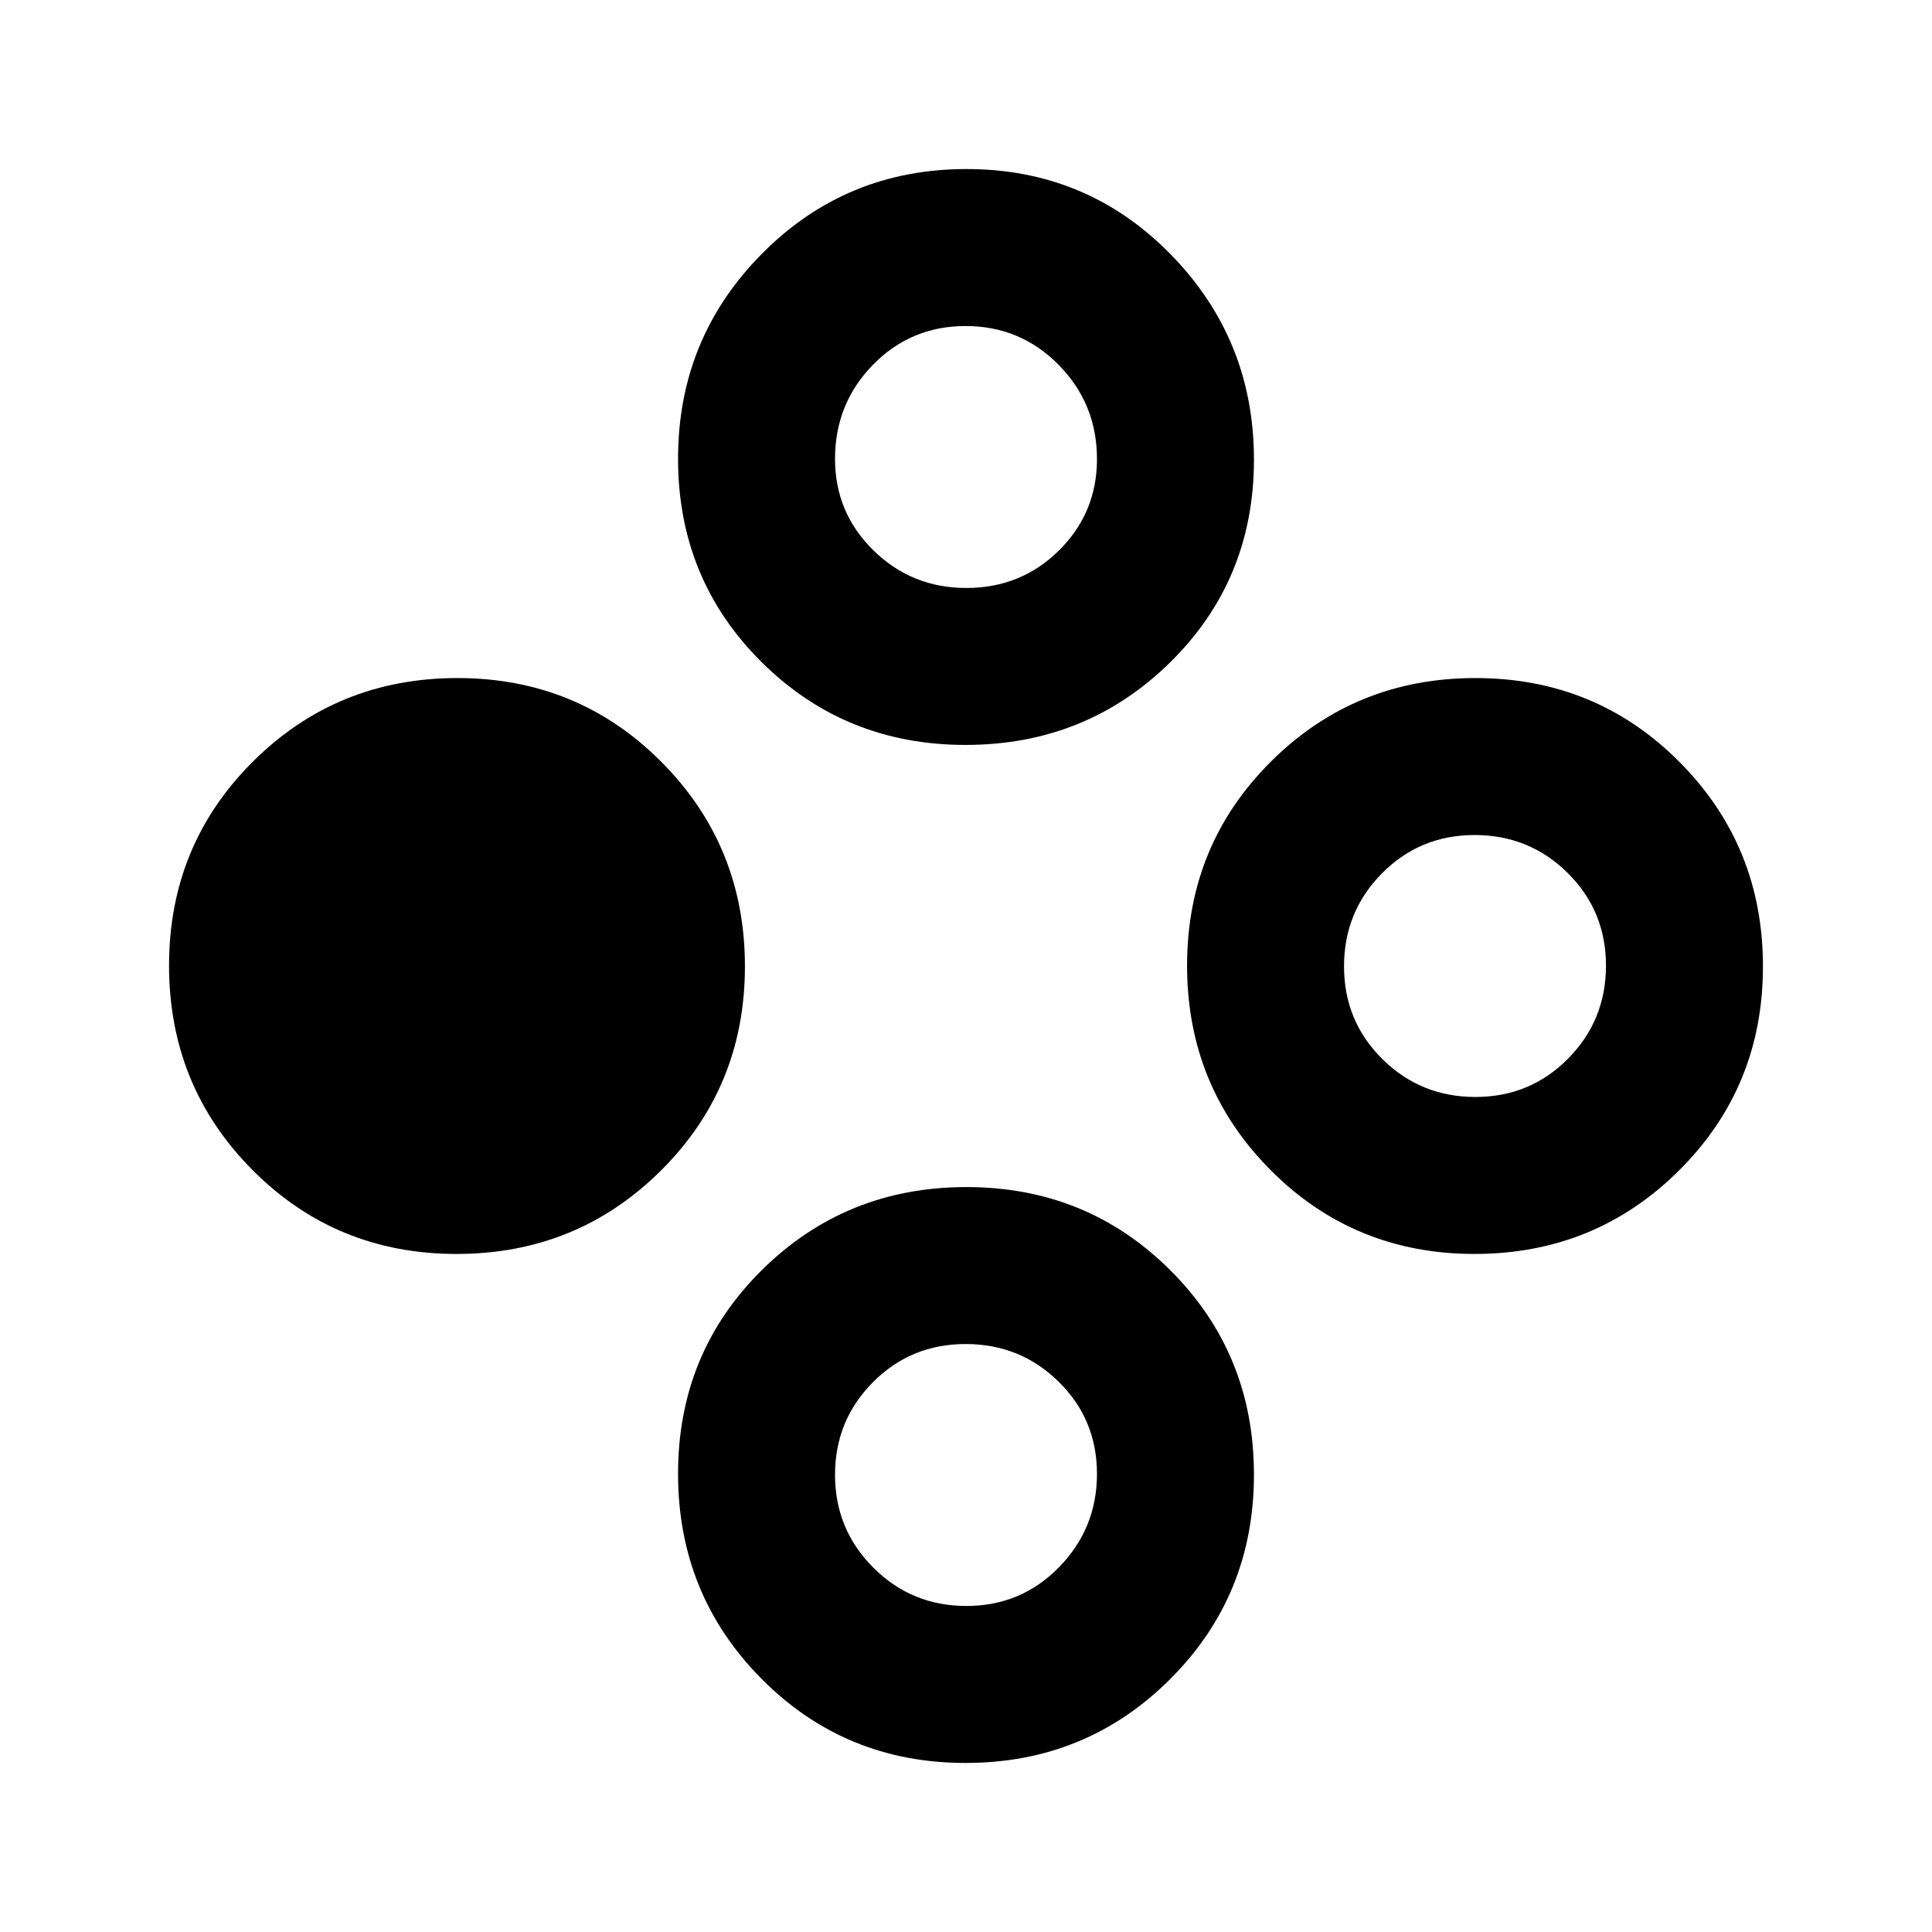 <svg xmlns="http://www.w3.org/2000/svg" height="20" viewBox="0 -960 960 960" width="20"><path d="M226.86-336.92q-59.91 0-101.39-41.7Q84-420.31 84-480.22t41.7-101.38q41.69-41.48 101.6-41.48t101.38 41.7q41.47 41.69 41.47 101.6T328.46-378.4q-41.69 41.48-101.6 41.48Zm505.84 0q-59.91 0-101.38-41.7-41.47-41.69-41.47-101.6t41.69-101.38q41.69-41.48 101.6-41.48t101.39 41.7Q876-539.69 876-479.78T834.3-378.4q-41.69 41.48-101.6 41.48Zm.41-78q27.2 0 46.04-19.04Q798-453 798-480.19q0-27.2-19.04-46.04-19.03-18.85-46.23-18.85-27.19 0-46.04 19.04-18.85 19.04-18.85 46.23 0 27.2 19.04 46.04 19.04 18.85 46.23 18.85ZM479.78-589.85q-59.91 0-101.38-41.19-41.48-41.19-41.48-101.01 0-59.82 41.7-101.89Q420.31-876 480.22-876t101.38 42.29q41.48 42.28 41.48 102.1 0 59.82-41.7 100.79-41.69 40.97-101.6 40.97Zm.41-77.99q27.2 0 46.04-18.68 18.85-18.68 18.85-45.36 0-27.51-19.04-46.82Q507-798 479.81-798q-27.2 0-46.04 19.26-18.85 19.26-18.85 46.77 0 26.68 19.04 45.4 19.04 18.73 46.23 18.73ZM479.78-84q-59.91 0-101.38-41.81-41.48-41.81-41.48-101.89 0-60.07 41.7-101.26 41.69-41.19 101.6-41.19t101.38 41.41q41.48 41.41 41.48 101.49 0 60.07-41.7 101.66Q539.69-84 479.78-84Zm.41-78q27.2 0 46.04-19.27 18.85-19.28 18.85-46.36t-19.04-45.8q-19.04-18.73-46.23-18.73-27.2 0-46.04 18.96-18.85 18.96-18.85 46.04t19.04 46.12Q453-162 480.19-162Z"/></svg>